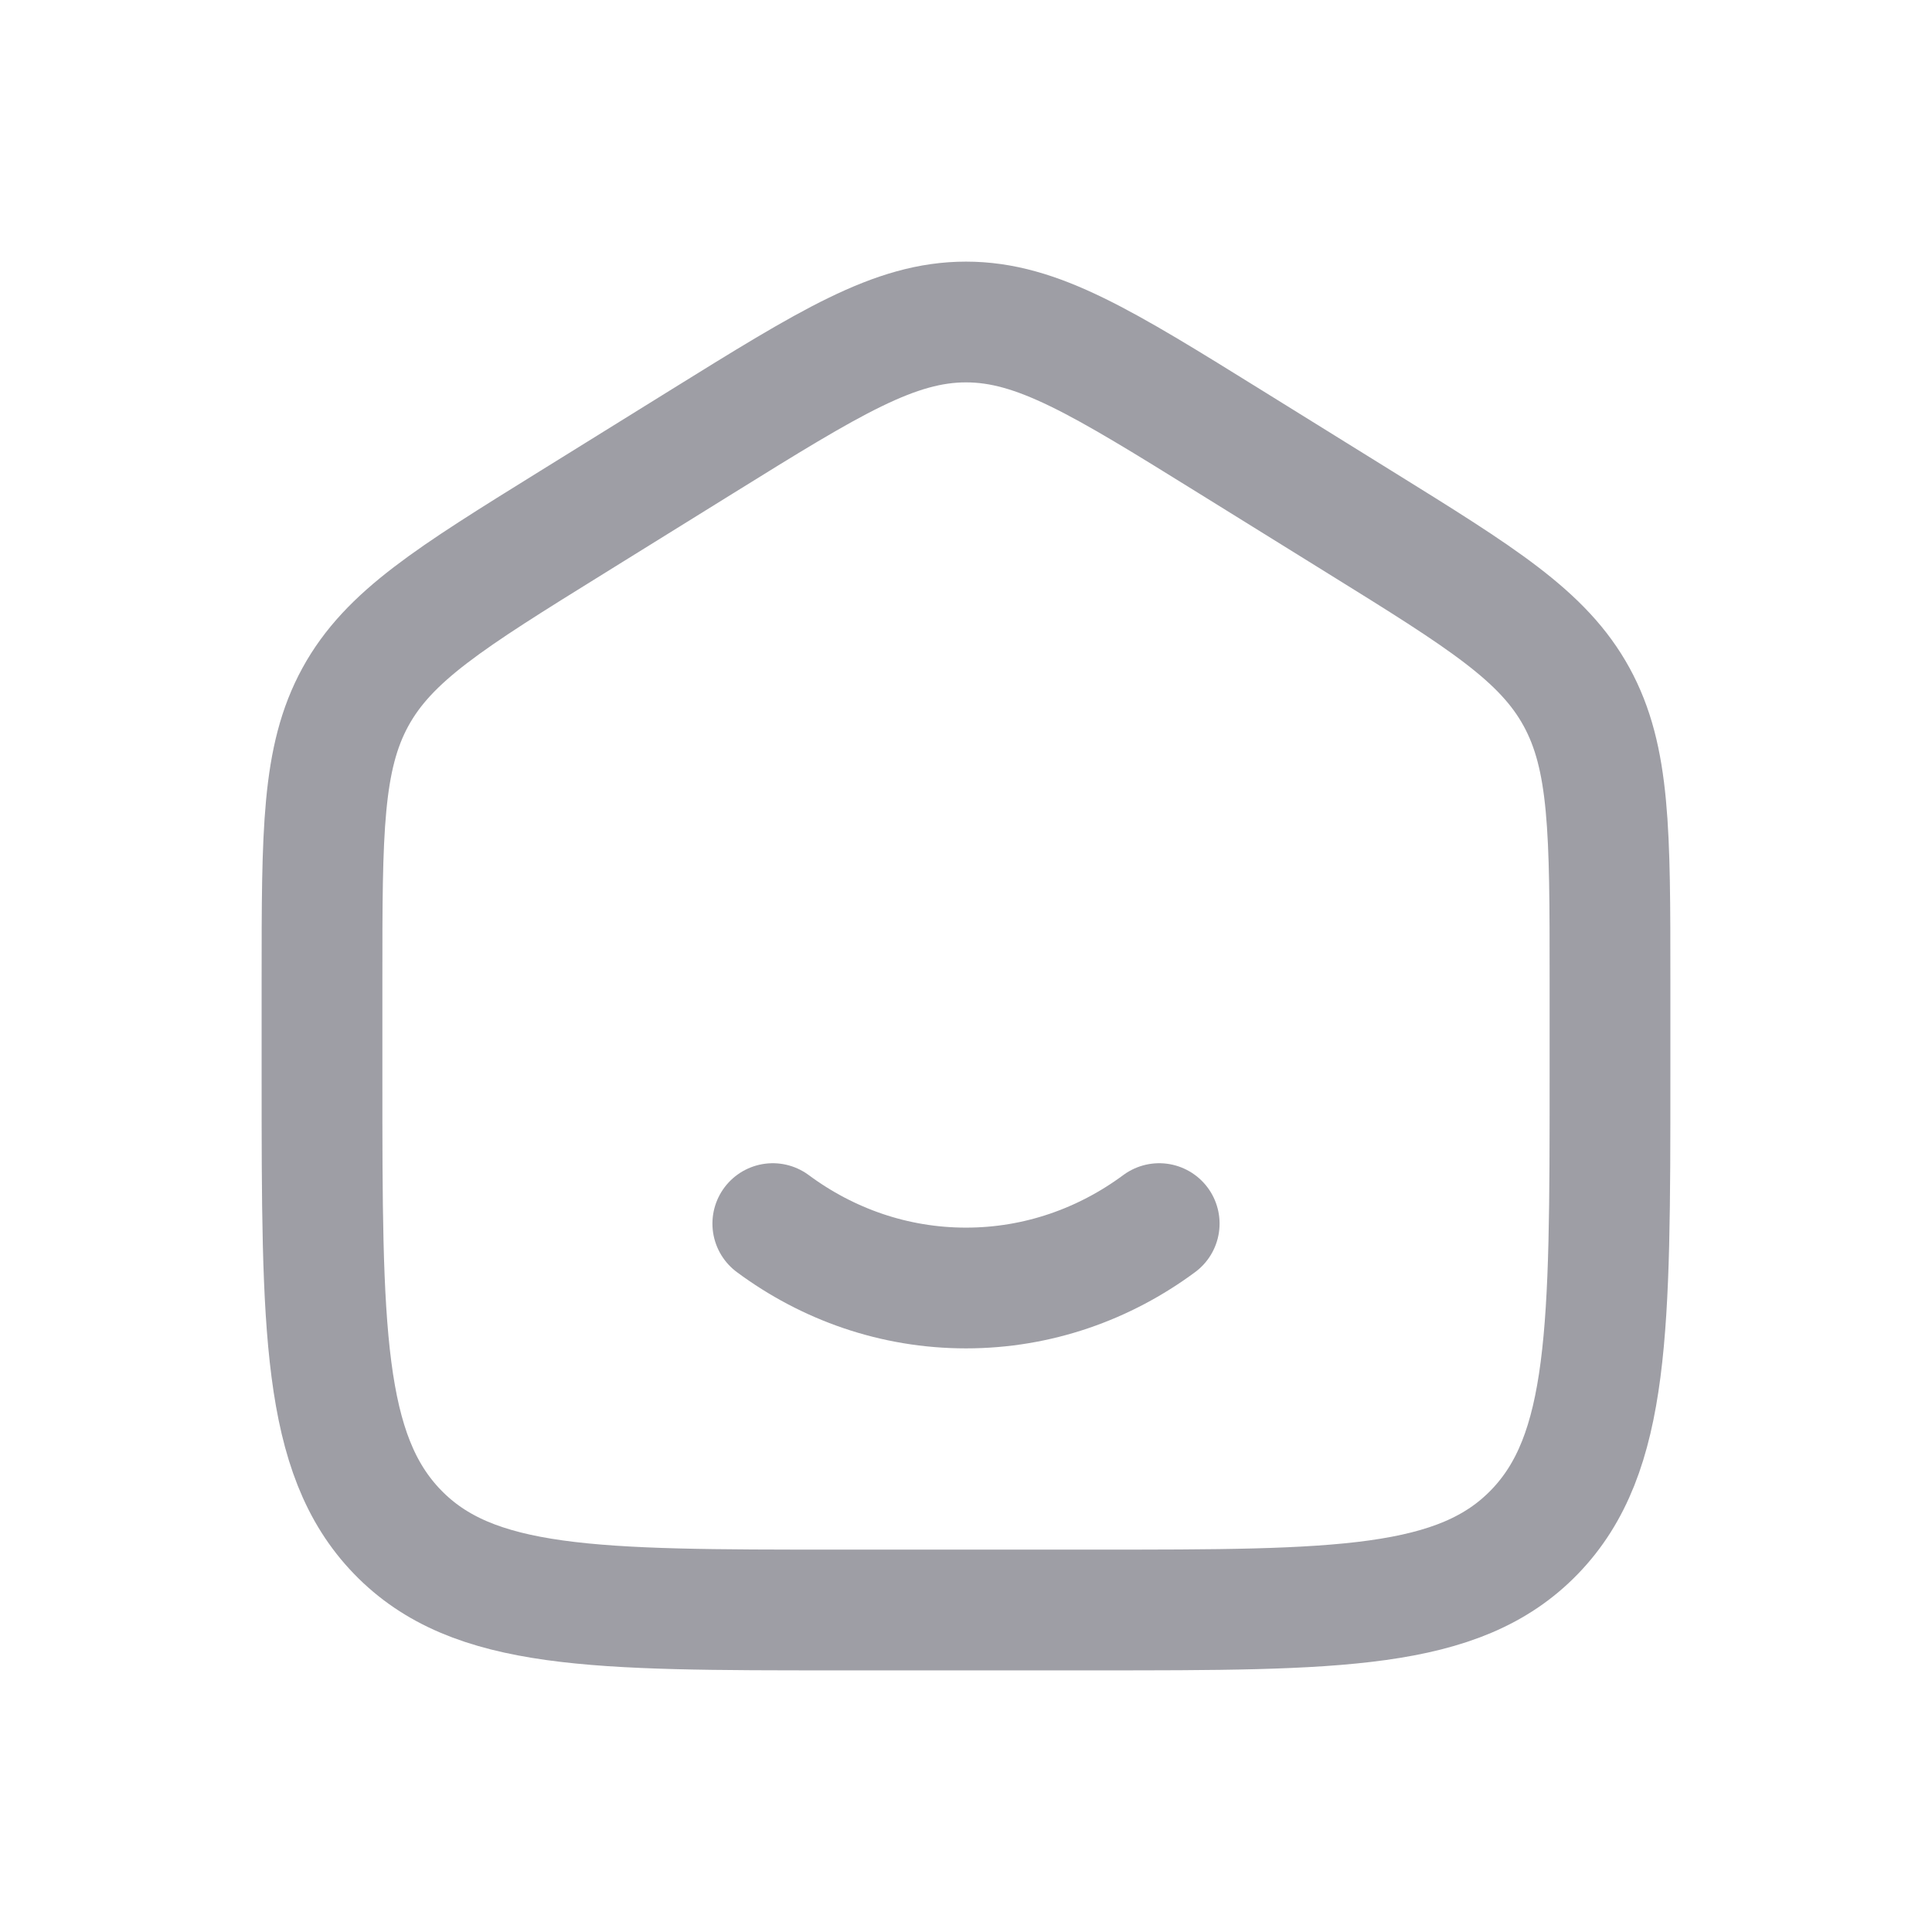 <svg width="24" height="24" viewBox="0 0 24 24" fill="none" xmlns="http://www.w3.org/2000/svg">
    <path d="M4 12.163C4 10.332 4 9.417 4.415 8.658C4.831 7.899 5.59 7.428 7.107 6.487L8.707 5.494C10.312 4.498 11.114 4 12 4C12.886 4 13.688 4.498 15.293 5.494L16.893 6.487C18.41 7.428 19.169 7.899 19.585 8.658C20 9.417 20 10.332 20 12.163V13.38C20 16.501 20 18.061 19.063 19.03C18.125 20 16.617 20 13.6 20H10.4C7.383 20 5.875 20 4.937 19.03C4 18.061 4 16.501 4 13.38V12.163Z" stroke="#9E9EA5" stroke-width="1.5"/>
    <path d="M9.6 15.2C10.28 15.704 11.107 16 12 16C12.892 16 13.719 15.704 14.4 15.2" stroke="#9E9EA5" stroke-width="1.5" stroke-linecap="round"/>
</svg>
